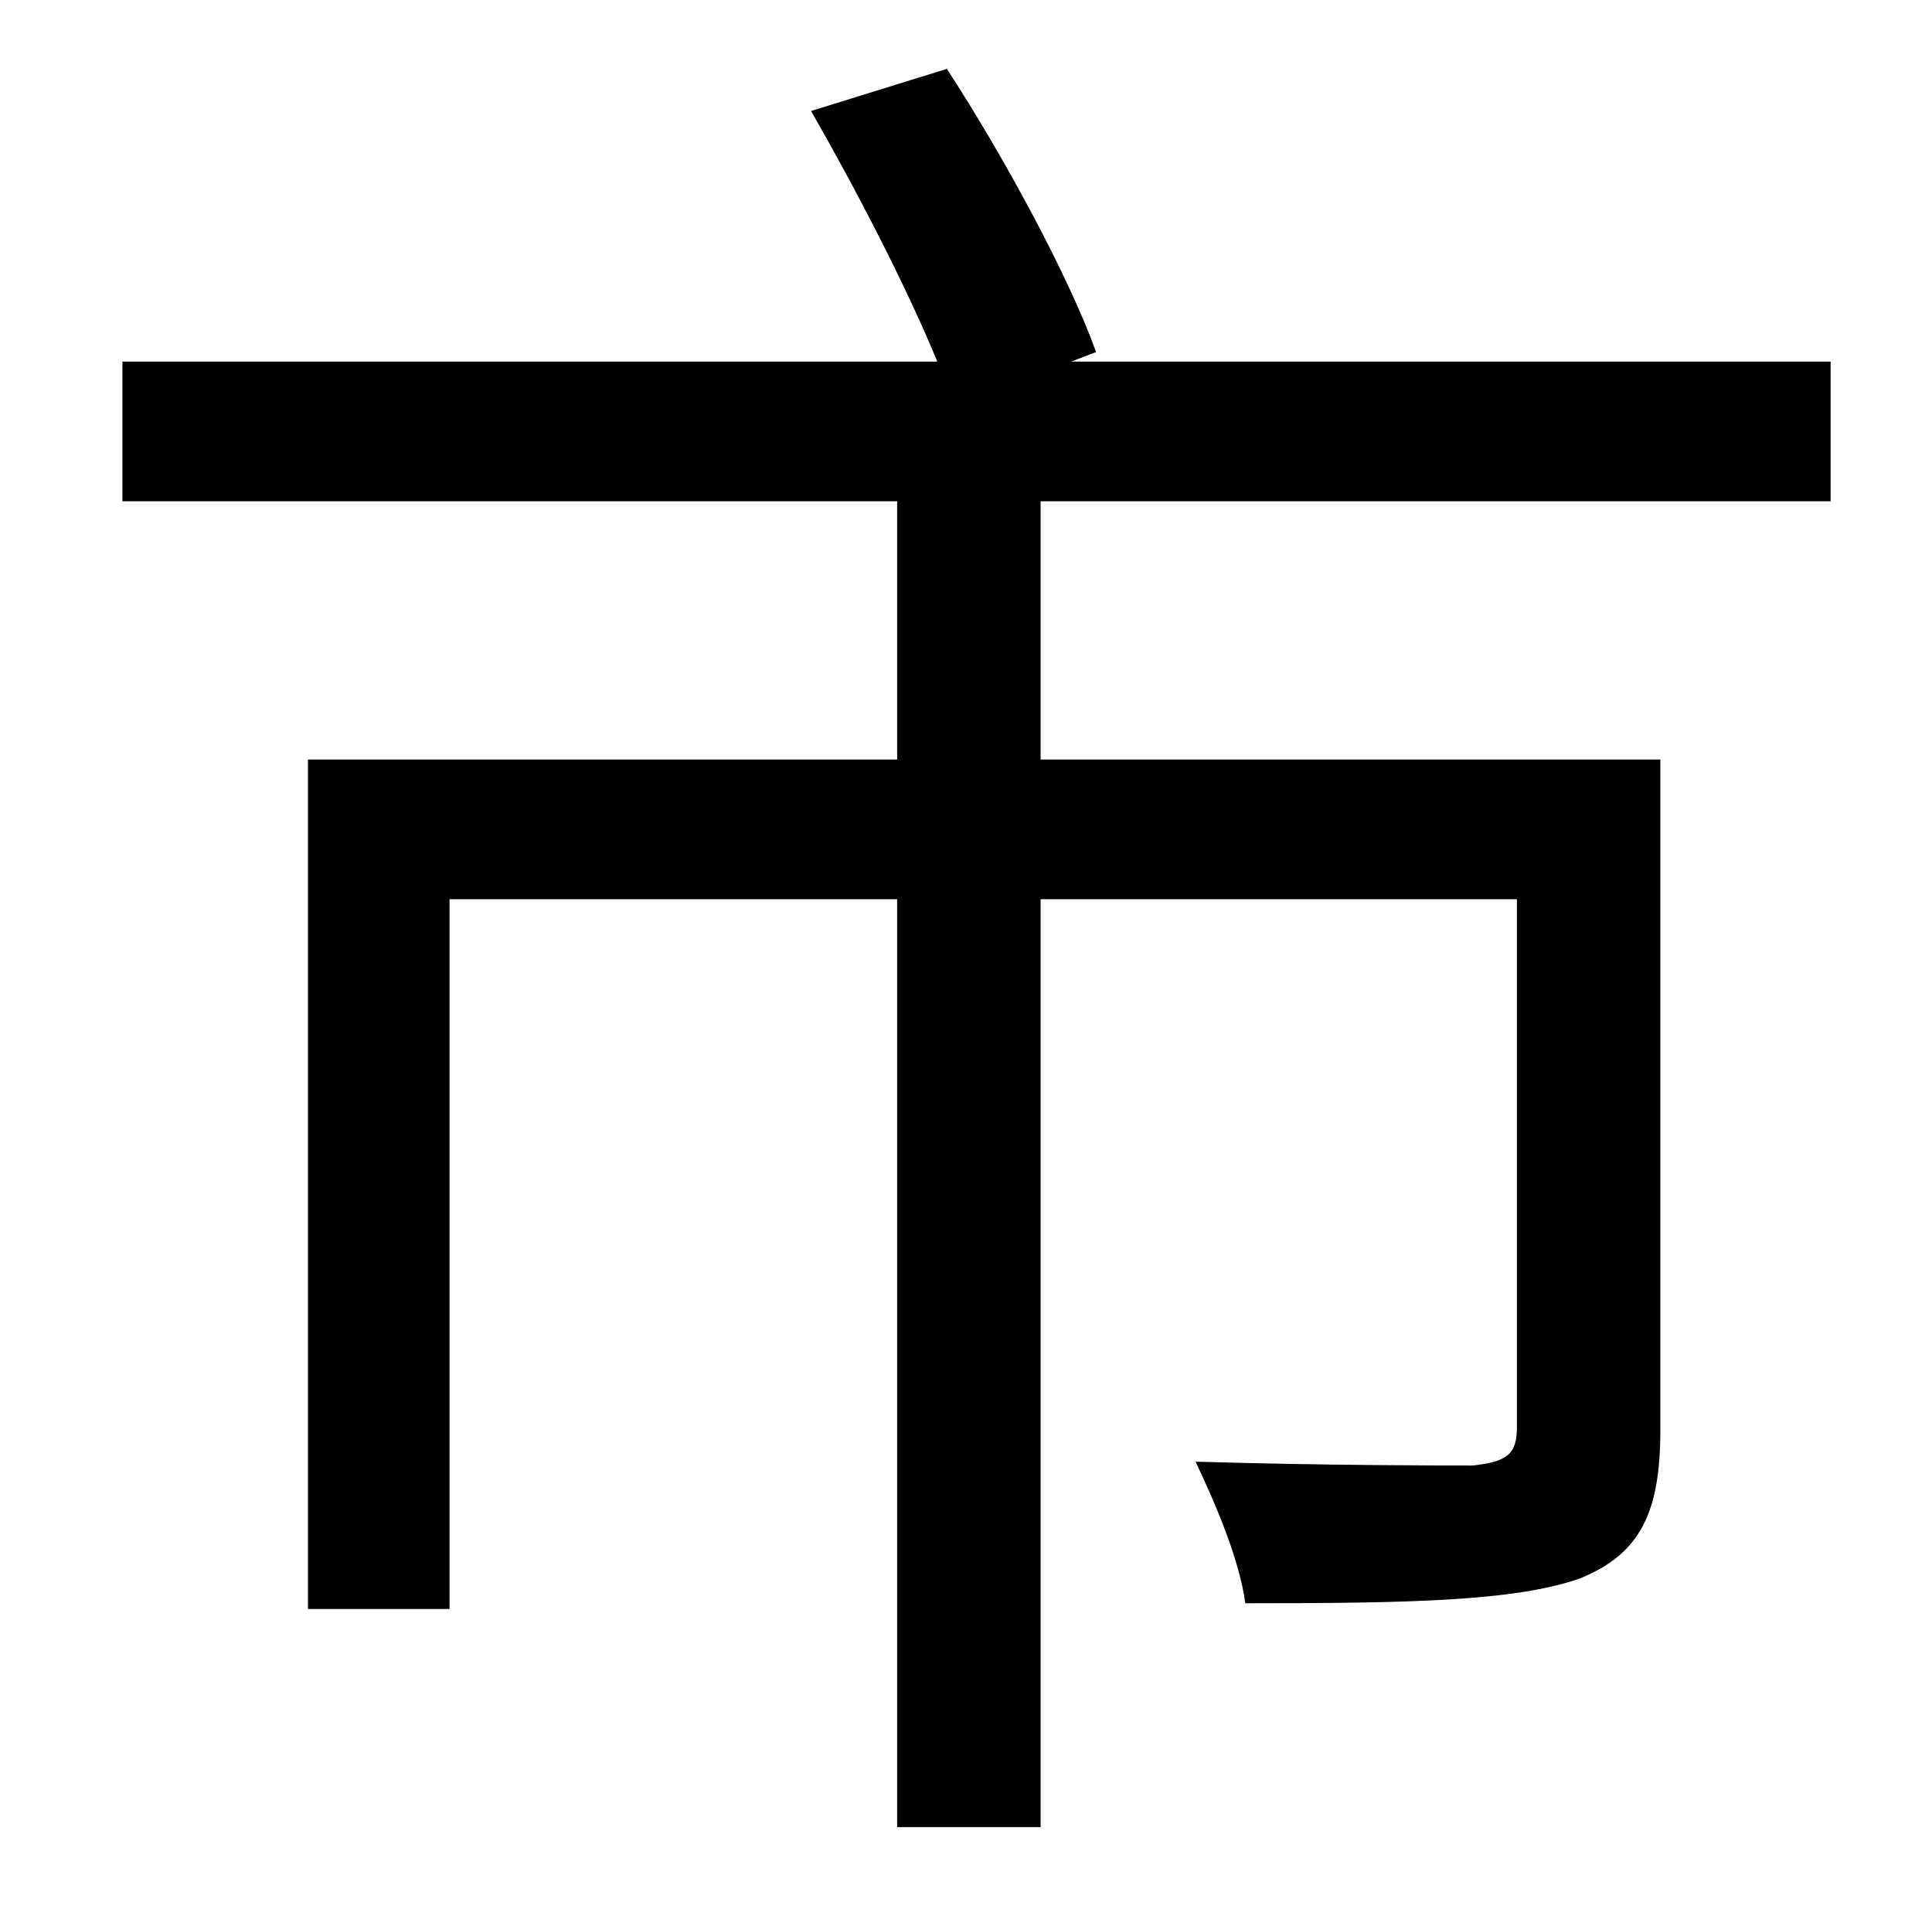 <?xml version="1.0" standalone="no"?>
<!DOCTYPE svg PUBLIC "-//W3C//DTD SVG 1.1//EN" "http://www.w3.org/Graphics/SVG/1.1/DTD/svg11.dtd" >
<svg xmlns="http://www.w3.org/2000/svg" xmlns:xlink="http://www.w3.org/1999/xlink" version="1.1" viewBox="-10 0 1010 1000">
   <path fill="currentColor"
d="M947 262h-413v135h324v350c0 43 -10 65 -42 78c-34 12 -90 13 -175 13c-3 -23 -16 -53 -26 -74c68 2 128 2 145 2c18 -2 23 -6 23 -20v-276h-249v485h-75v-485h-234v371h-74v-444h308v-135h-405v-73h426c-16 -39 -43 -91 -66 -131l71 -22c30 46 64 109 78 148l-13 5h397
v73z" />
</svg>
